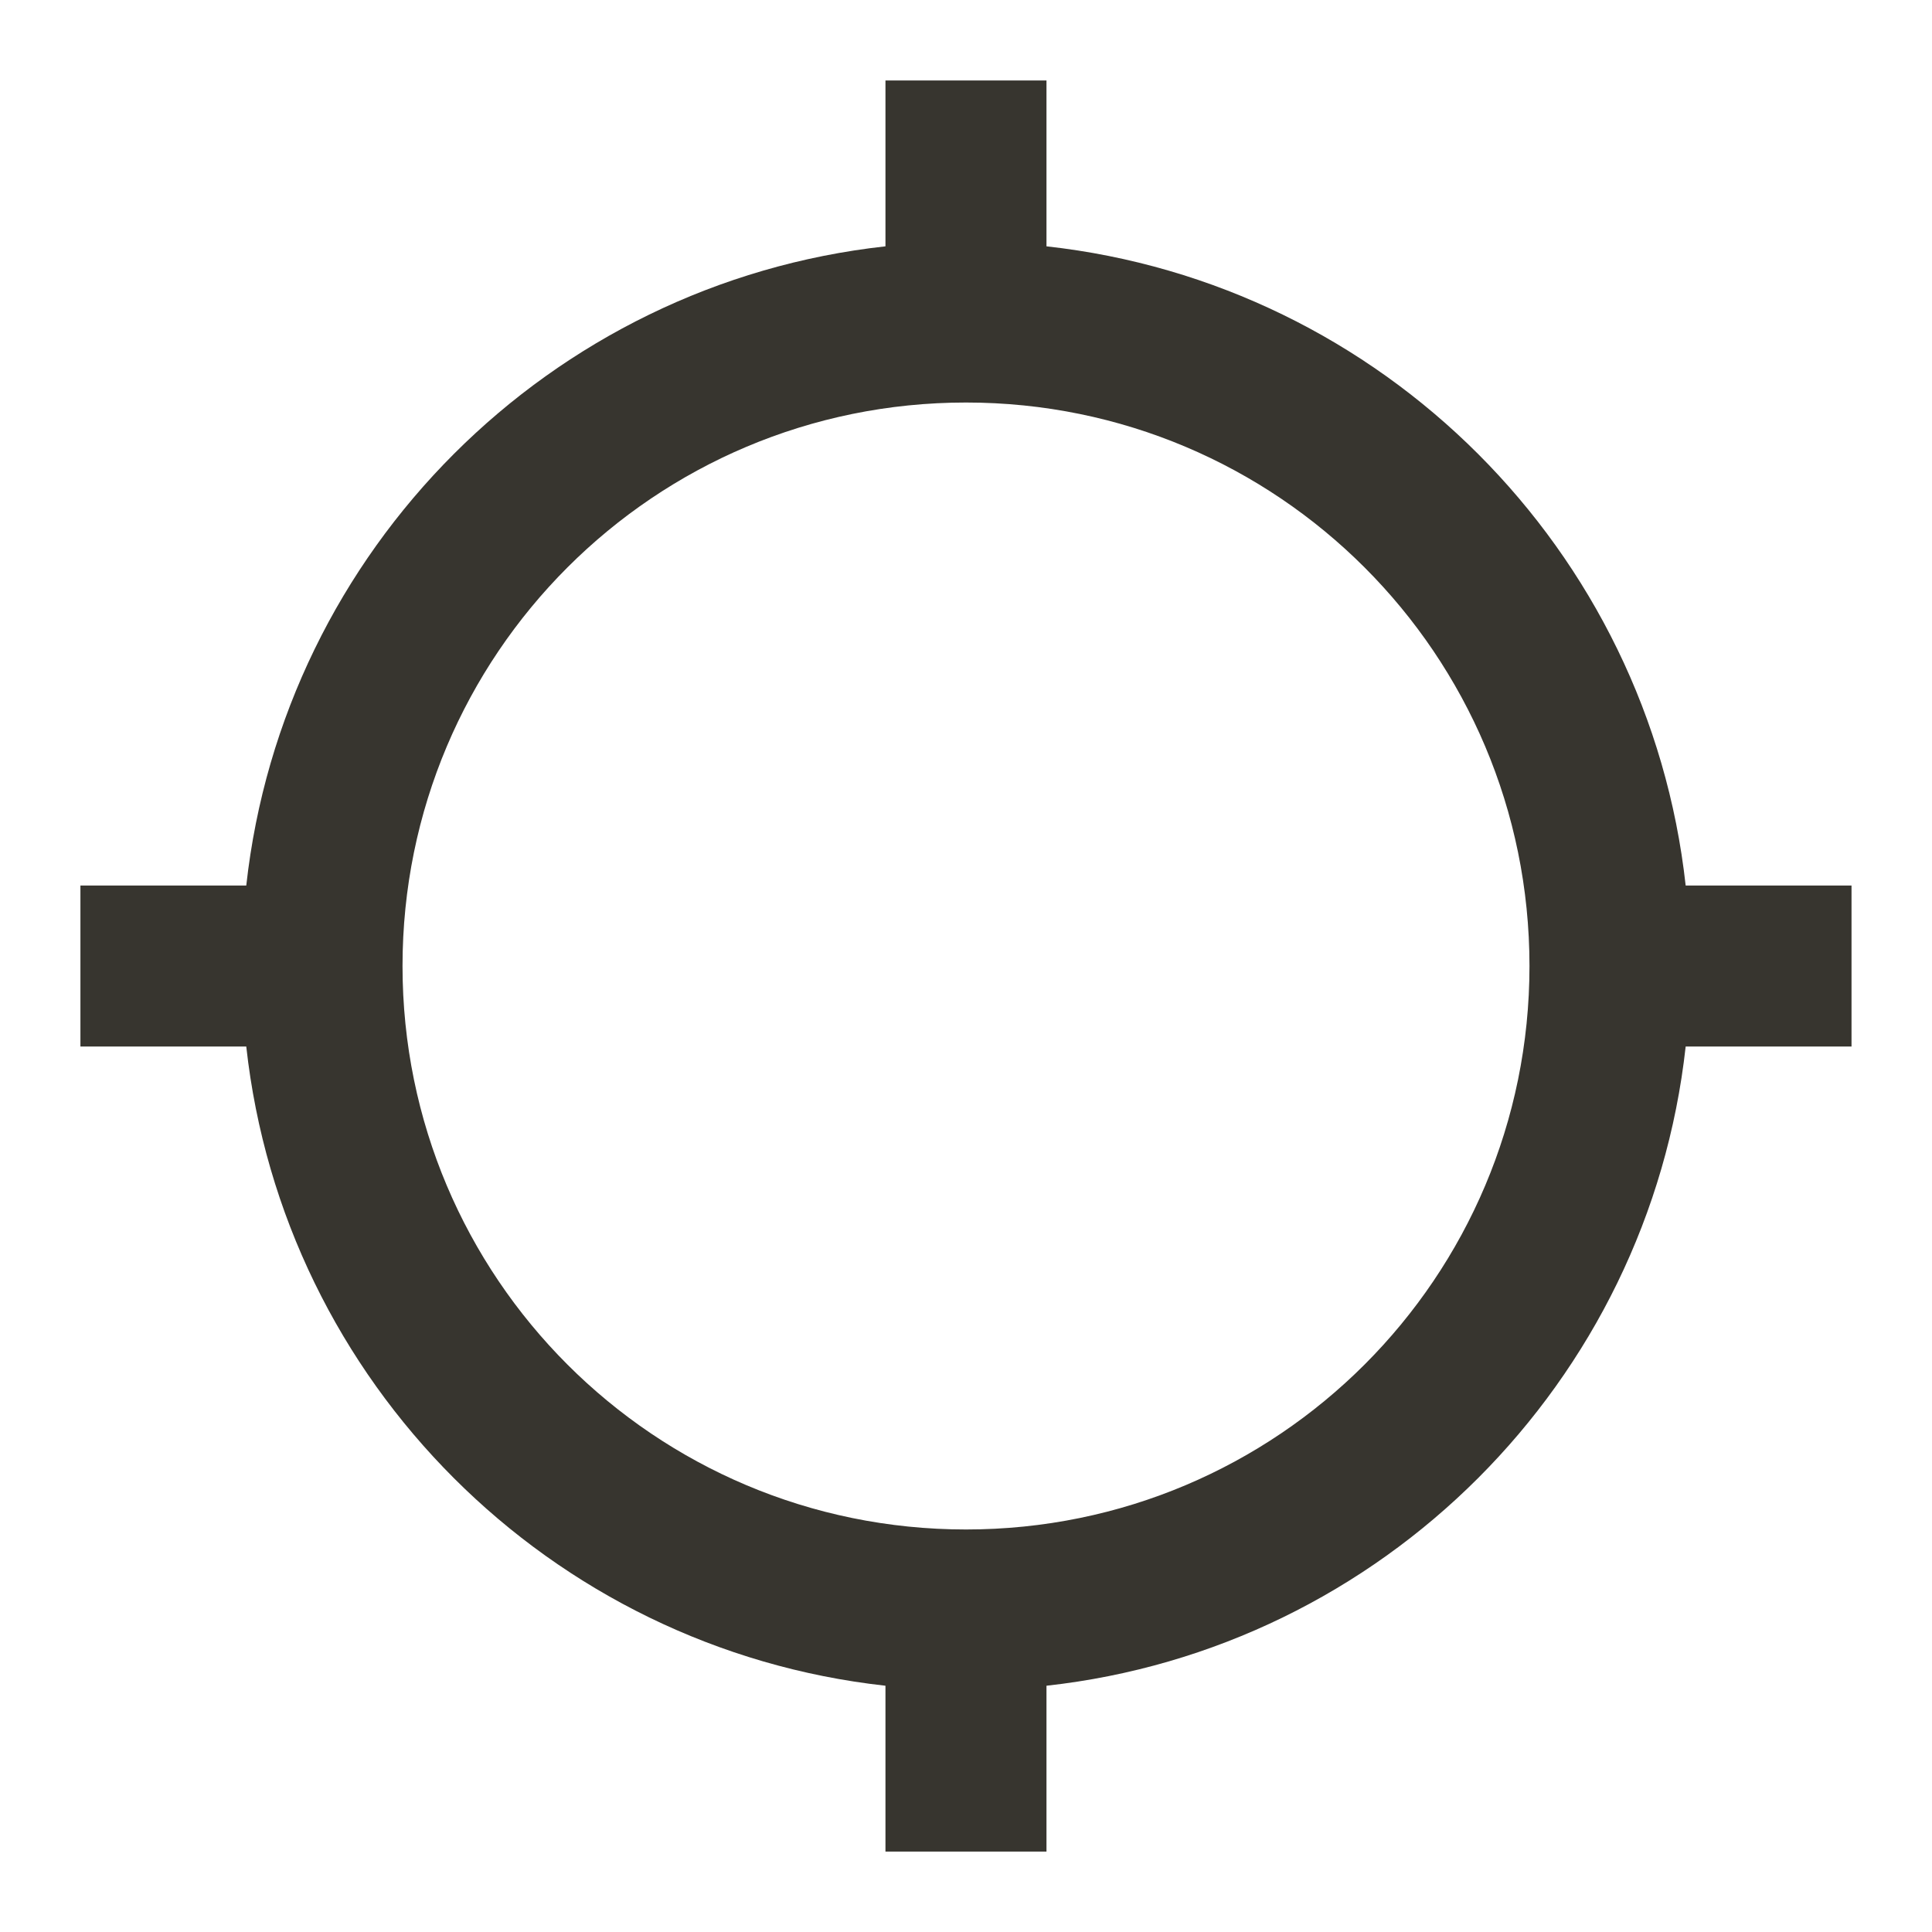 <!-- Generated by IcoMoon.io -->
<svg version="1.1" xmlns="http://www.w3.org/2000/svg" width="32" height="32" viewBox="0 0 32 32">
<title>mt-gps_not_fixed</title>
<path fill="#37352f" d="M27.92 14.667c-0.613-5.56-5.027-9.973-10.587-10.587v-2.747h-2.667v2.747c-5.56 0.613-9.973 5.027-10.587 10.587h-2.747v2.667h2.747c0.613 5.56 5.027 9.973 10.587 10.587v2.747h2.667v-2.747c5.56-0.613 9.973-5.027 10.587-10.587h2.747v-2.667h-2.747zM16 25.333c-5.16 0-9.333-4.173-9.333-9.333s4.173-9.333 9.333-9.333c5.16 0 9.333 4.173 9.333 9.333s-4.173 9.333-9.333 9.333v0z"></path>
</svg>

